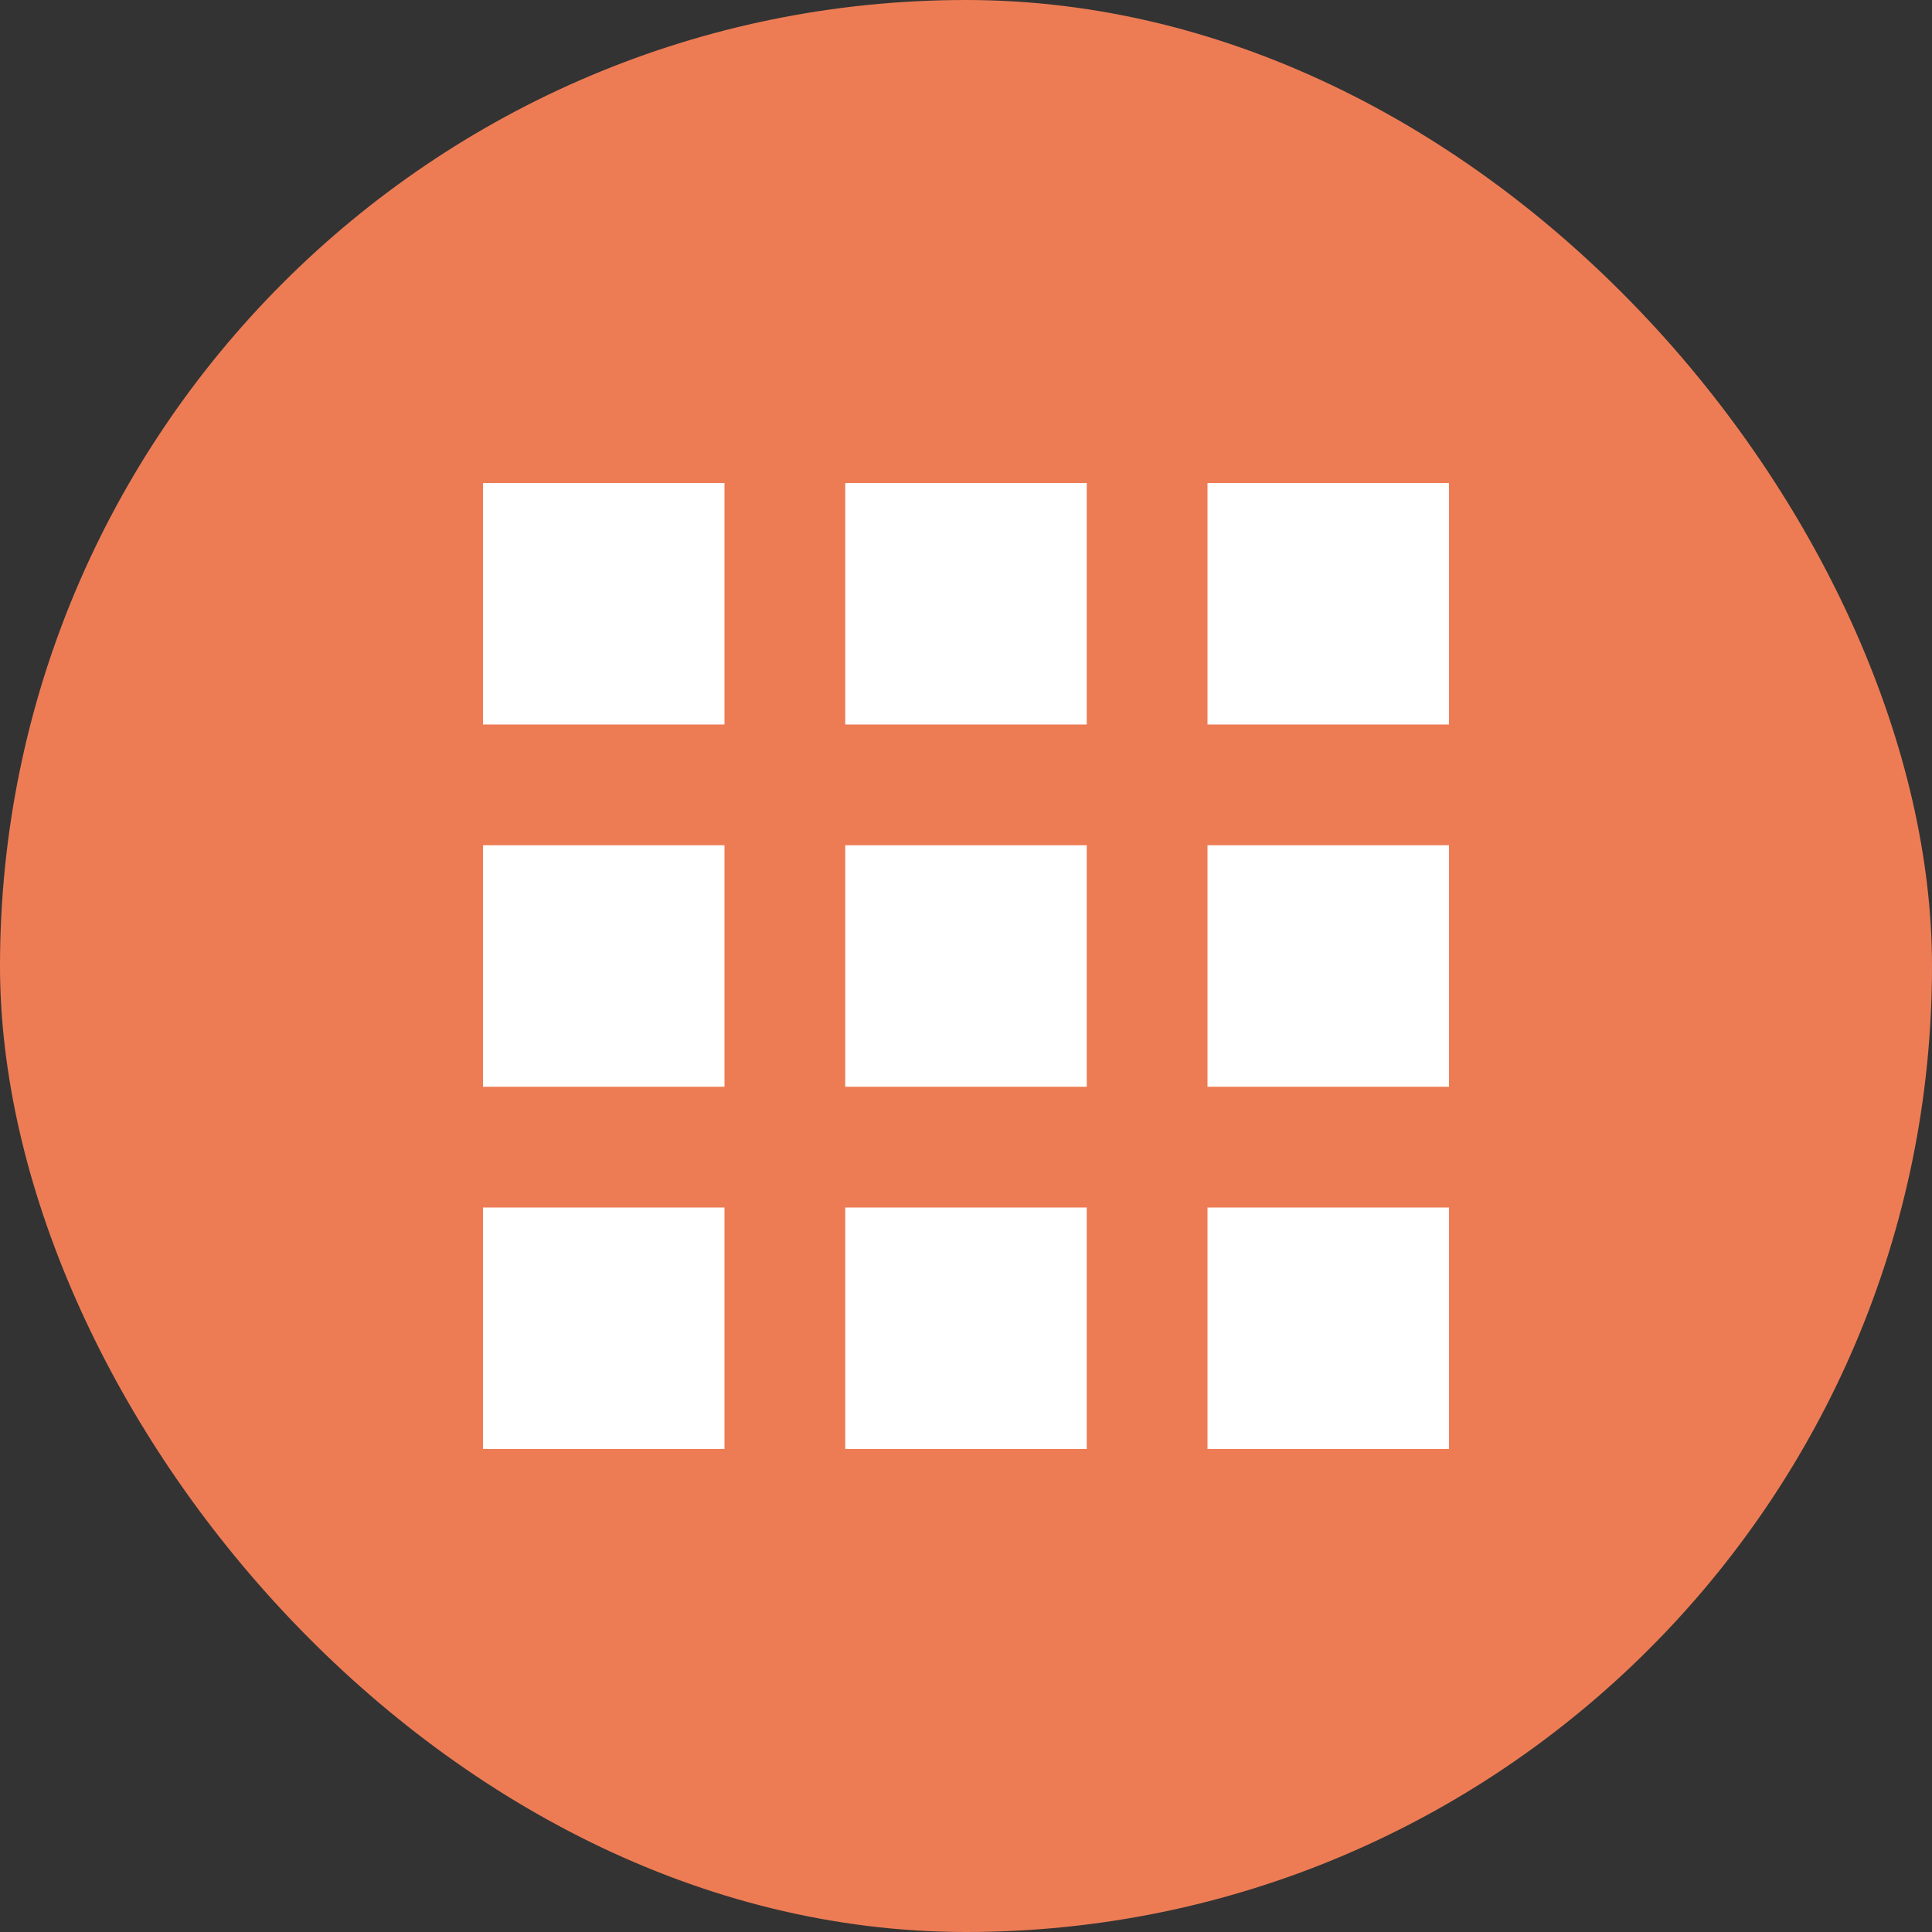 <svg xmlns="http://www.w3.org/2000/svg" width="16" height="16" version="1">
 <rect width="100%" height="100%" fill="#333333" stroke="none"/>
 <rect fill="#ed7c55" width="16" height="16" x="0" y="0" rx="8" ry="8"/>
 <g fill="#ffffff">
  <path d="m7 10h2v2h-2m0-2"/>
  <path d="m4 7h2v2h-2m0-2"/>
  <path d="m4 10h2v2h-2m0-2"/>
 </g>
 <g fill="#ffffff">
  <path d="m7 4h2v2h-2m0-2"/>
  <path d="m10 7h2v2h-2m0-2"/>
  <path d="m10 4h2v2h-2m0-2"/>
 </g>
 <g fill="#ffffff">
  <path d="m7 7h2v2h-2m0-2"/>
  <path d="m4 4h2v2h-2m0-2"/>
  <path d="m10 10h2v2h-2m0-2"/>
 </g>
</svg>
